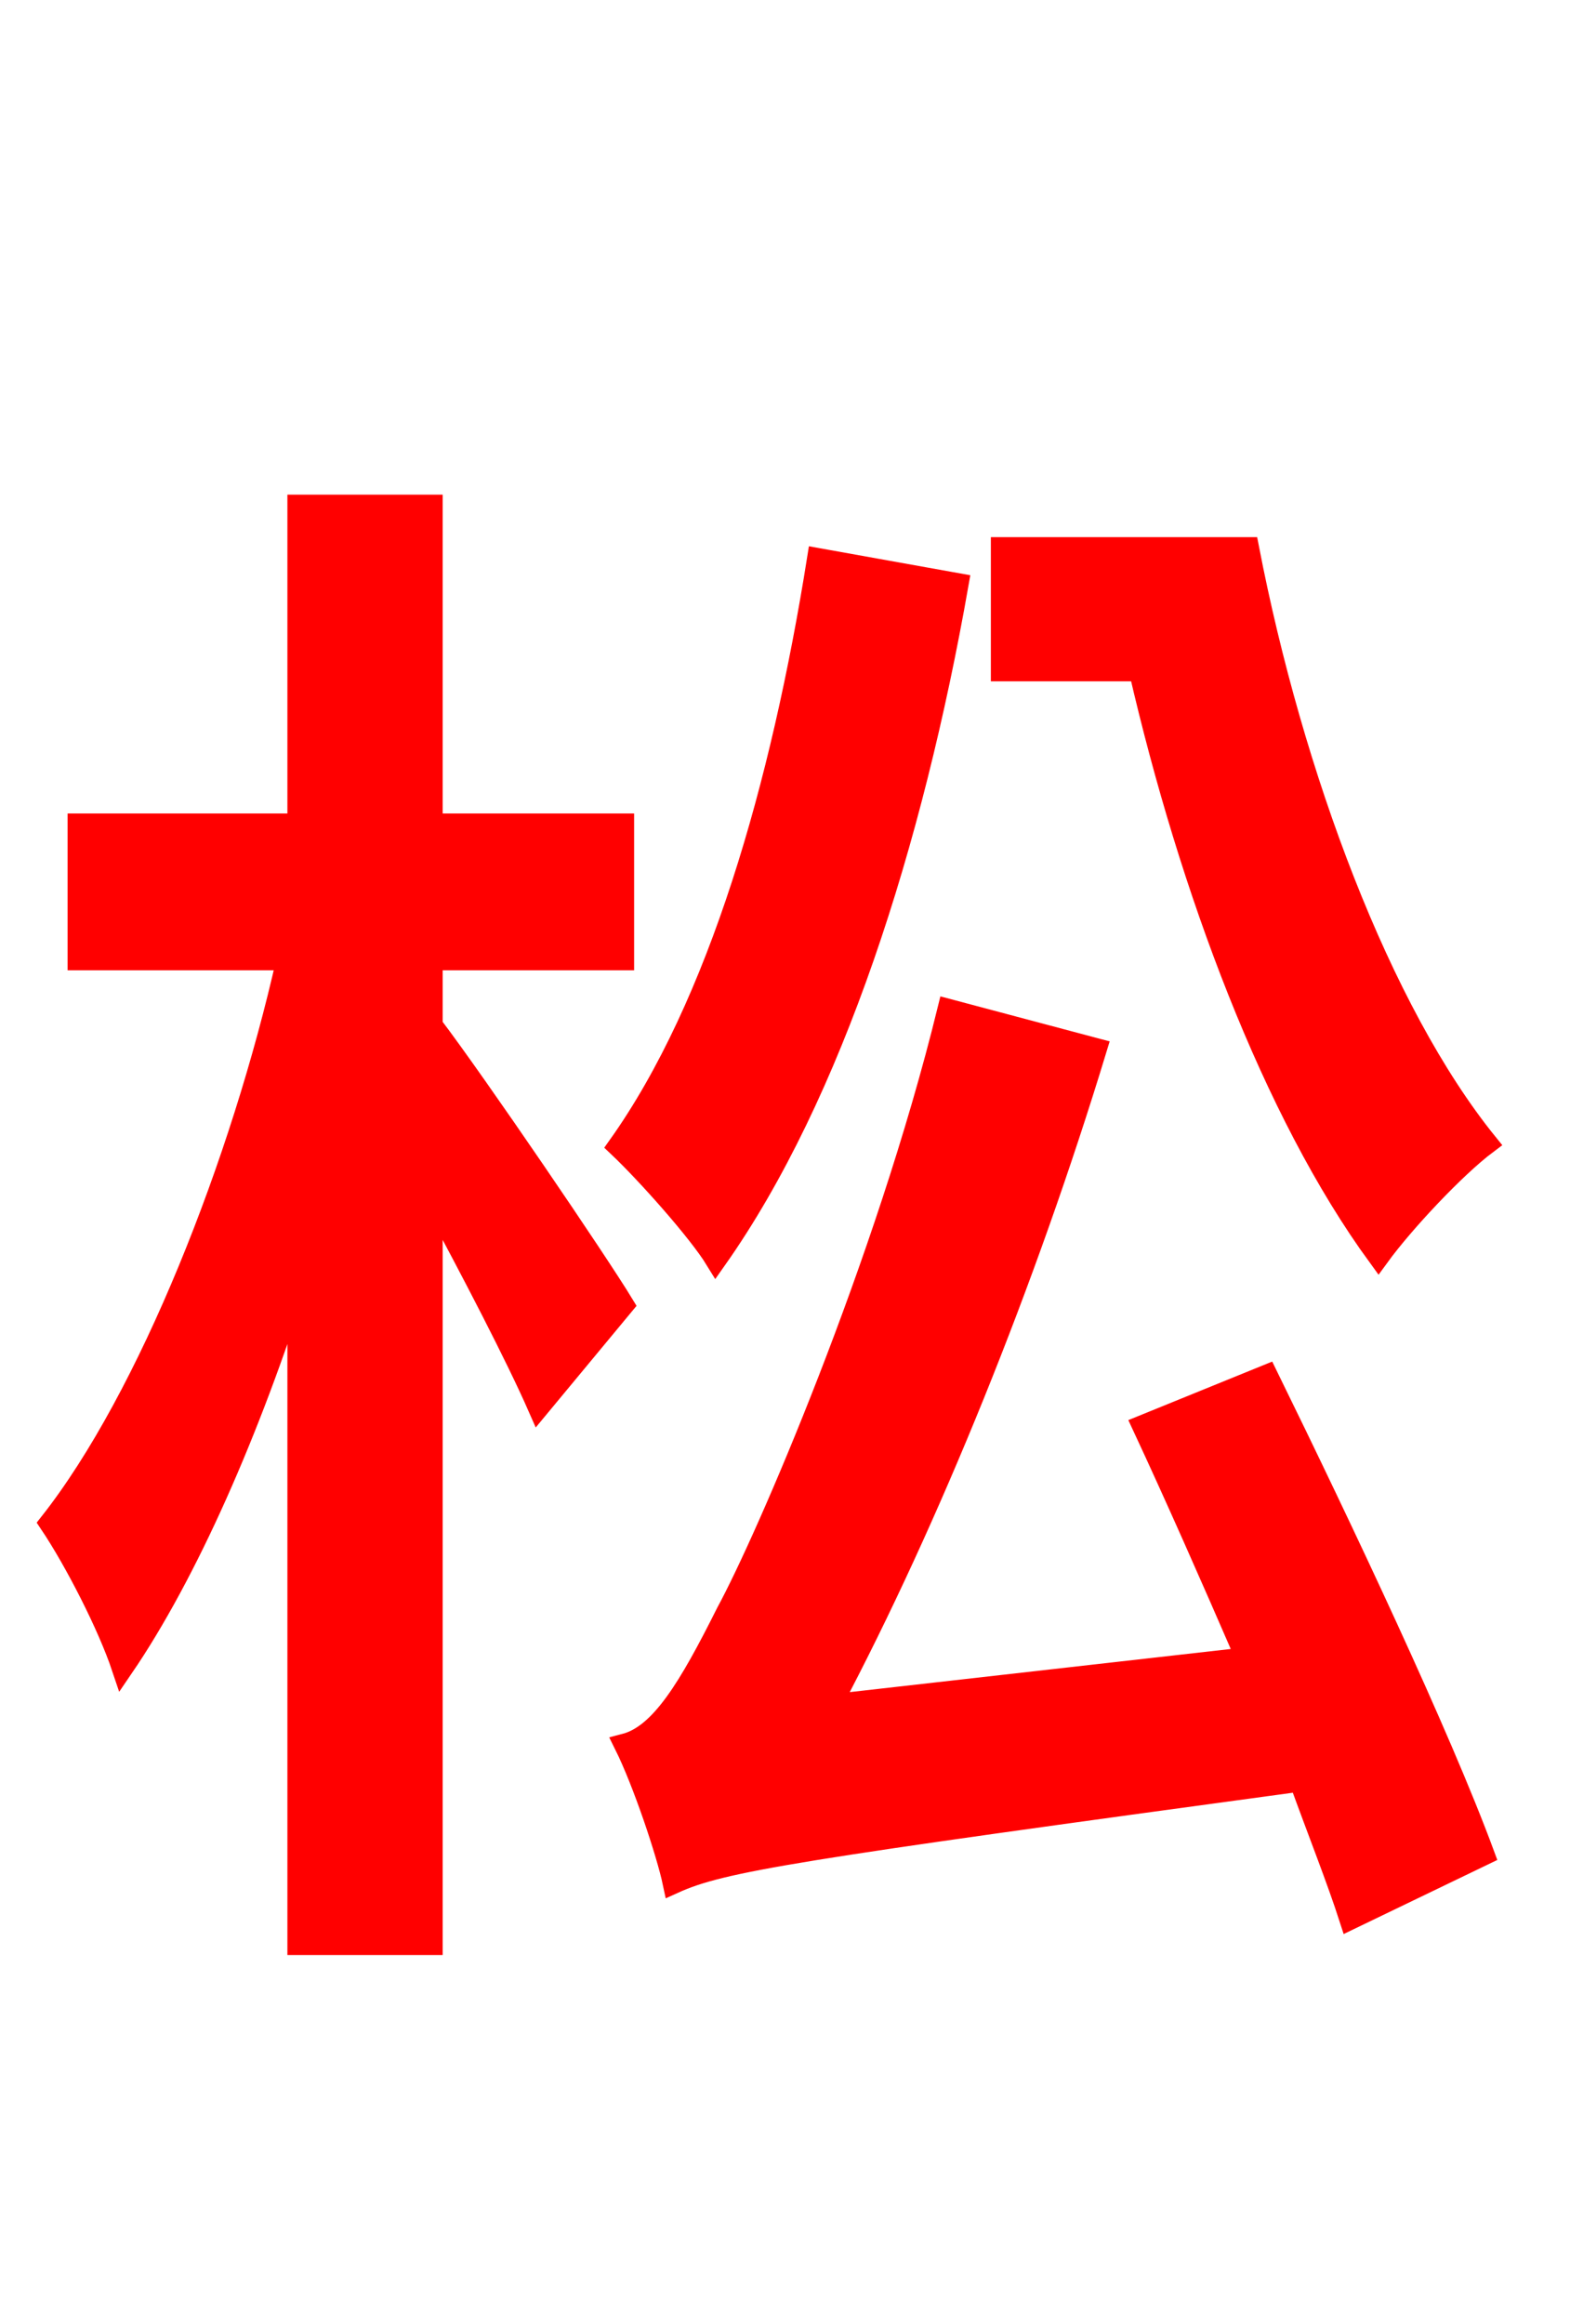 <svg xmlns="http://www.w3.org/2000/svg" xmlns:xlink="http://www.w3.org/1999/xlink" width="72" height="106.56"><path fill="red" stroke="red" d="M45.94 25.13L45.94 30.74L52.27 30.74C54.58 40.75 58.39 50.98 63.22 57.60C64.37 56.02 66.74 53.50 68.18 52.42C63.29 46.37 59.26 35.57 57.24 25.13ZM37.51 25.63C35.86 36.00 32.98 46.08 28.37 52.56C29.66 53.78 32.04 56.45 32.83 57.74C38.16 50.18 41.83 38.66 43.92 26.78ZM19.80 43.99L28.58 43.99L28.58 37.80L19.80 37.80L19.80 23.18L13.68 23.18L13.68 37.80L3.60 37.80L3.60 43.99L13.18 43.99C11.09 53.28 6.84 64.08 2.30 69.84C3.46 71.57 4.97 74.52 5.62 76.46C8.57 72.14 11.45 65.59 13.68 58.54L13.68 89.14L19.80 89.14L19.80 54.86C21.67 58.32 23.69 62.21 24.70 64.51L28.58 59.83C27.36 57.82 21.82 49.68 19.80 47.02ZM52.42 65.38C53.93 68.62 55.58 72.36 57.17 76.03L38.09 78.19C42.62 69.62 47.02 58.75 50.26 48.10L43.49 46.30C40.61 58.03 35.14 70.63 33.34 73.94C31.61 77.40 30.31 79.56 28.66 79.99C29.52 81.72 30.60 84.96 30.89 86.33C33.12 85.32 36.29 84.82 59.62 81.65C60.48 84.02 61.34 86.18 61.92 87.98L68.04 85.03C66.02 79.56 61.56 70.13 58.10 63.07Z"/></svg>
